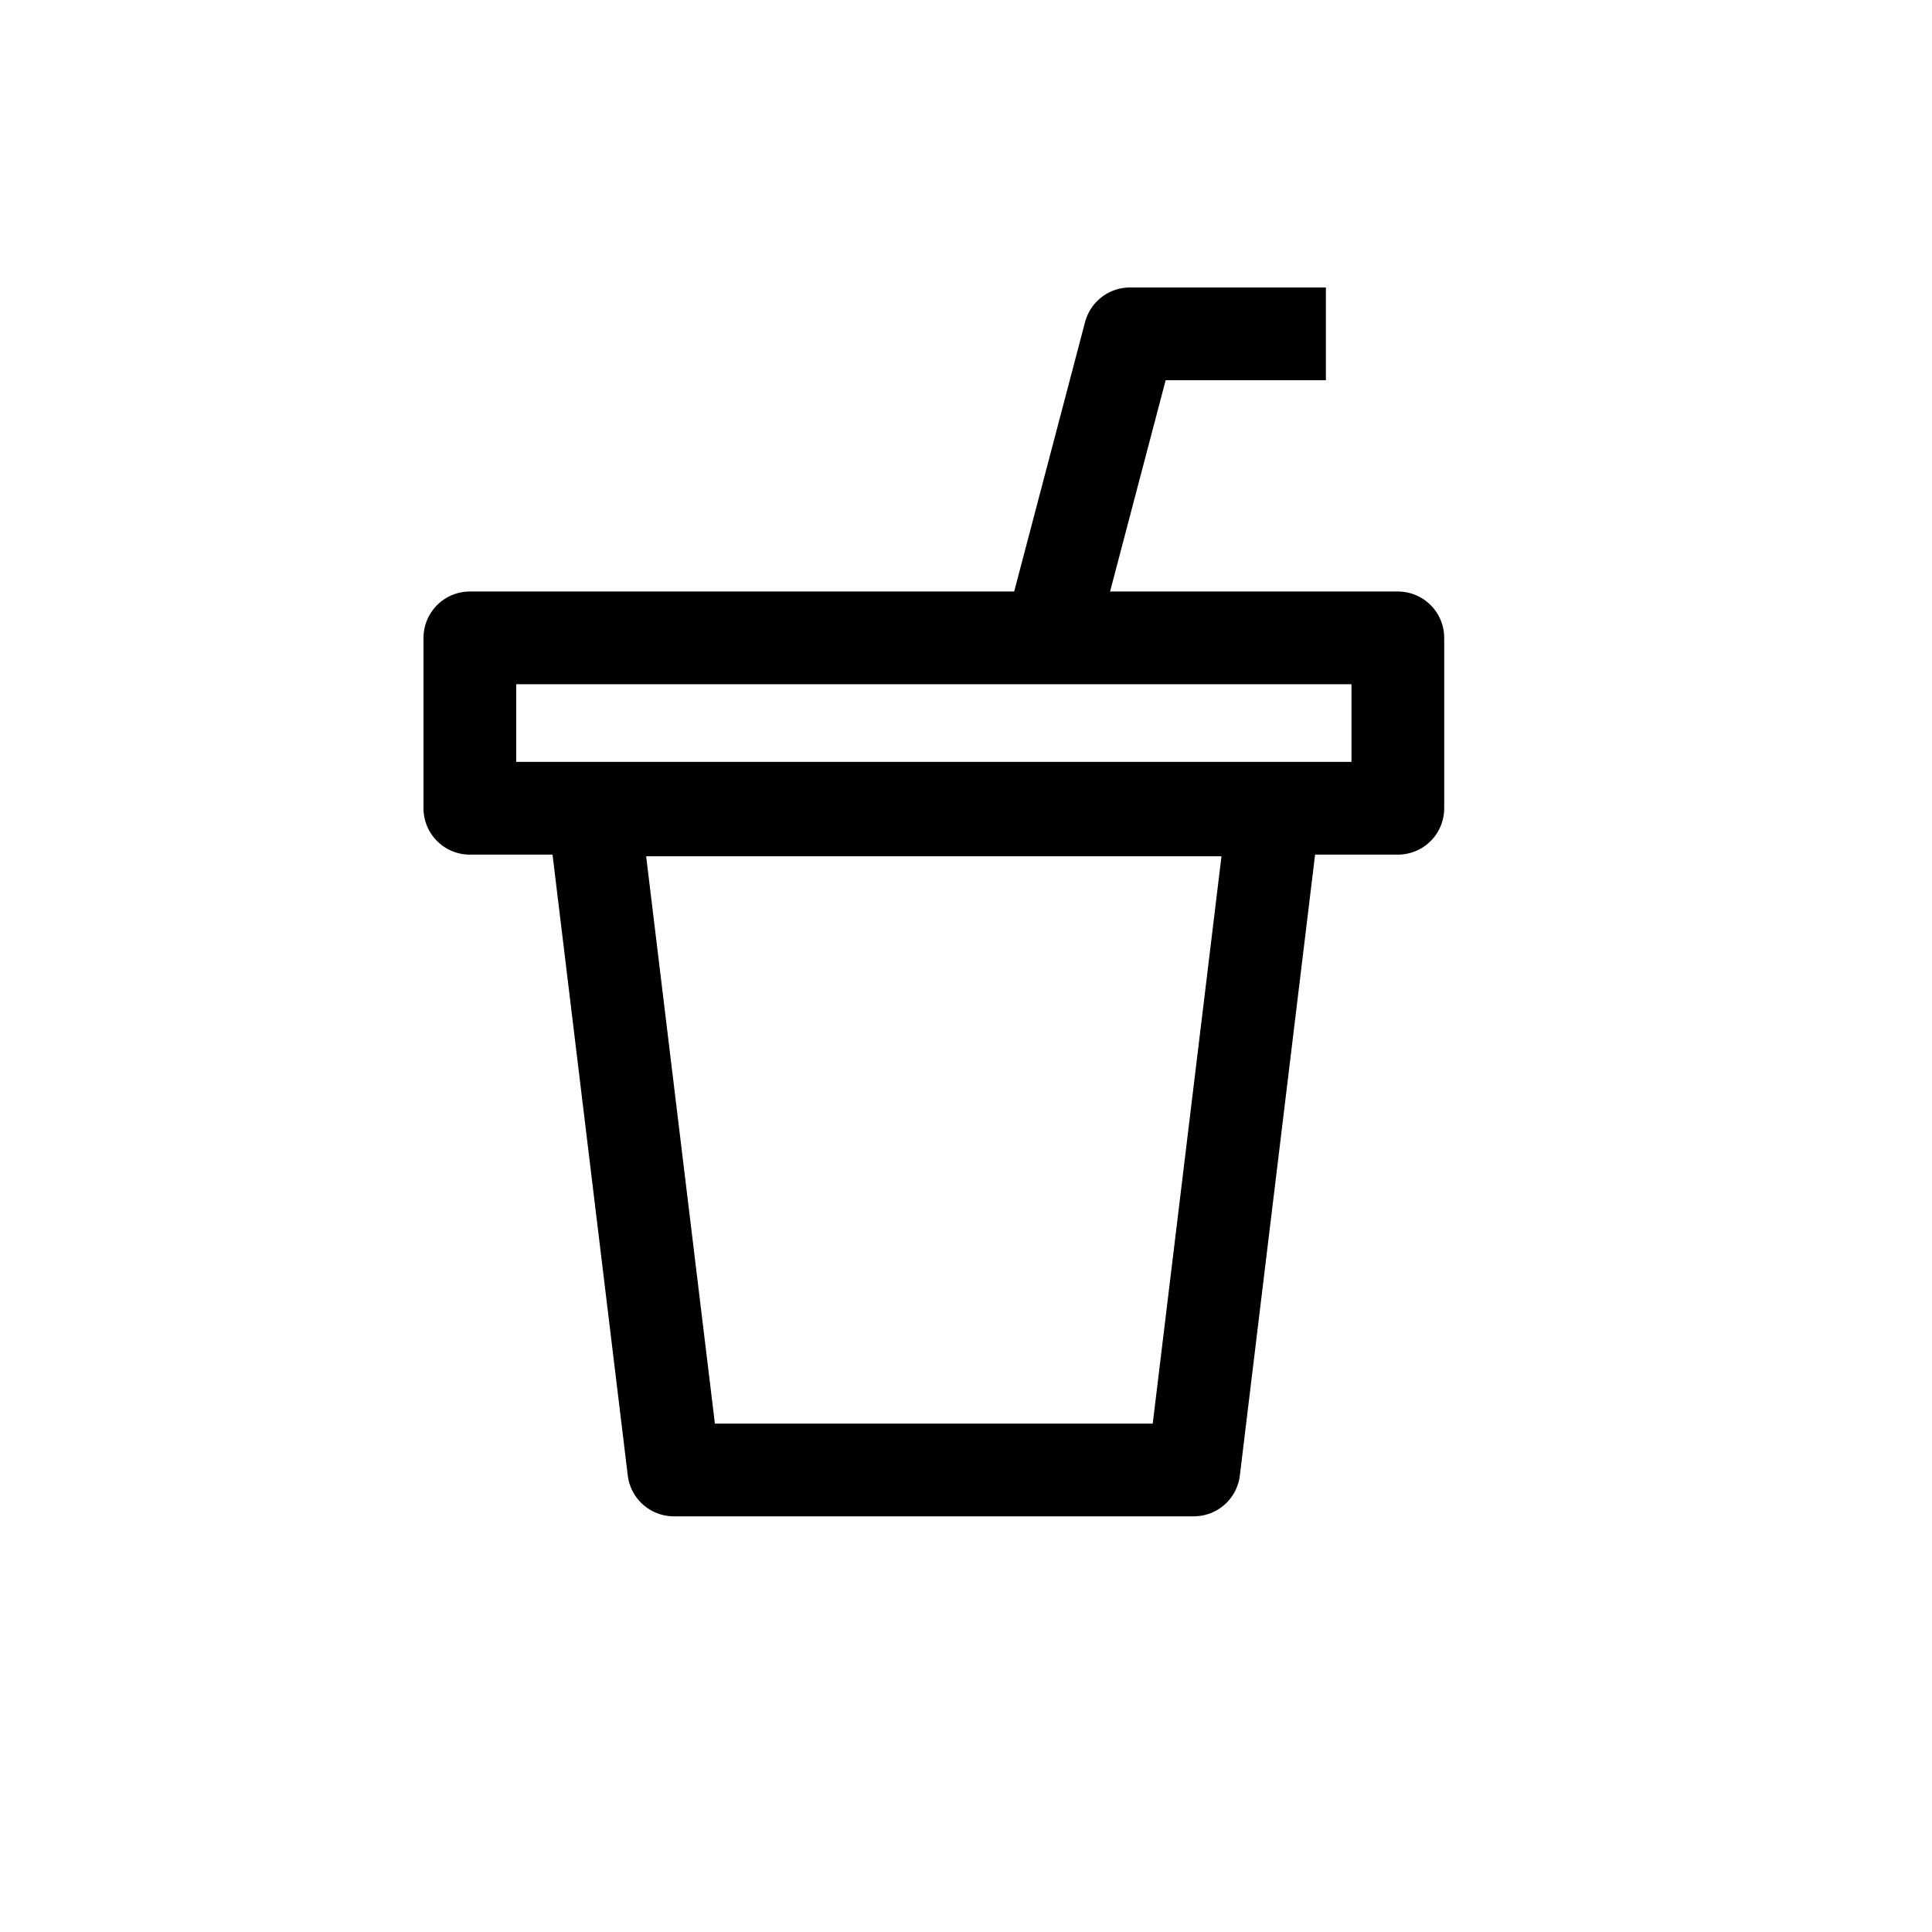 <svg width="25" height="25" viewBox="0 0 25 25" fill="none" xmlns="http://www.w3.org/2000/svg">
<path d="M15.448 19.021H8.719L7.684 10.48H16.483L15.448 19.021Z" stroke="black" stroke-width="1.2" stroke-linecap="round" stroke-linejoin="round"/>
<path d="M18.088 8.254H6.08V10.459H18.088V8.254Z" stroke="black" stroke-width="1.2" stroke-linecap="round" stroke-linejoin="round"/>
<path d="M13.586 8.254L14.621 4.32H17.157" stroke="black" stroke-width="1.2" stroke-linejoin="round"/>
</svg>
